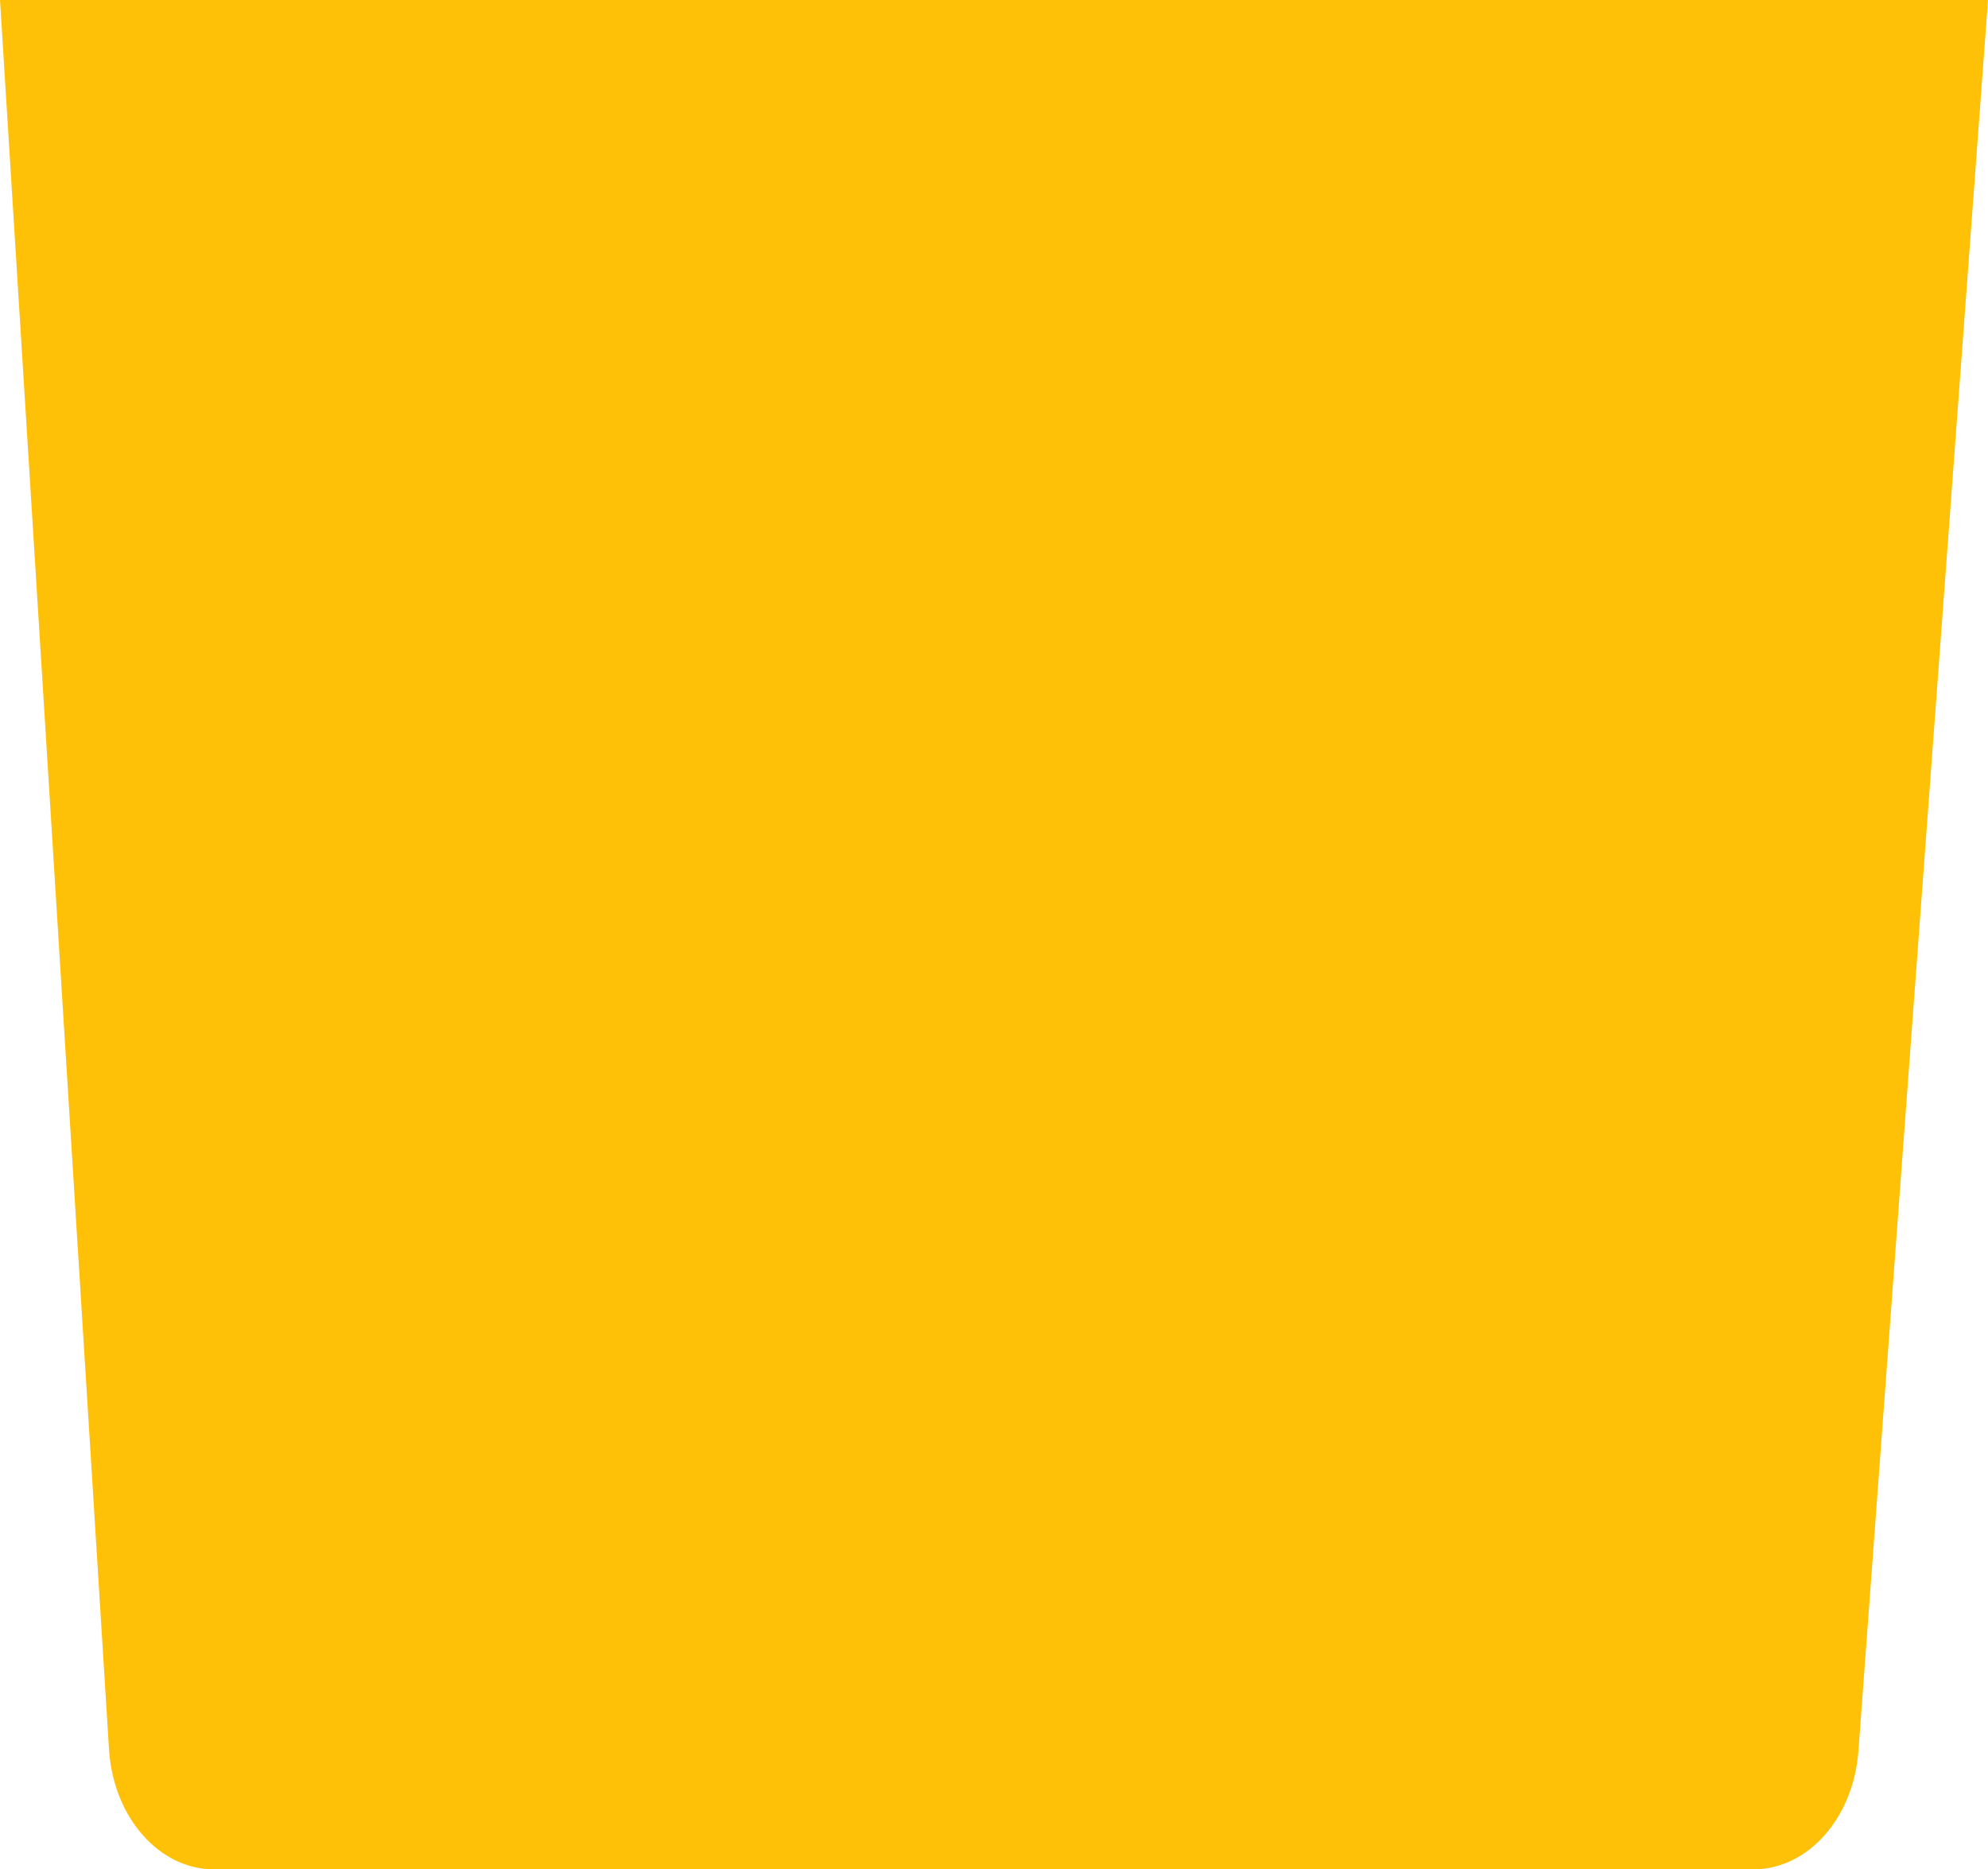 <svg width="117" height="110" viewBox="0 0 117 110" fill="none" xmlns="http://www.w3.org/2000/svg">
<g clip-path="url(#clip0_151_570)">
<path d="M0 0L6.415 102.945C6.666 106.924 9.355 110 12.59 110H103.197C106.399 110 109.077 106.992 109.372 103.052L117 0H0Z" fill="#FFC107"/>
</g>
<defs>
<clipPath id="clip0_151_570">
<rect width="117" height="110" fill="white"/>
</clipPath>
</defs>
</svg>
